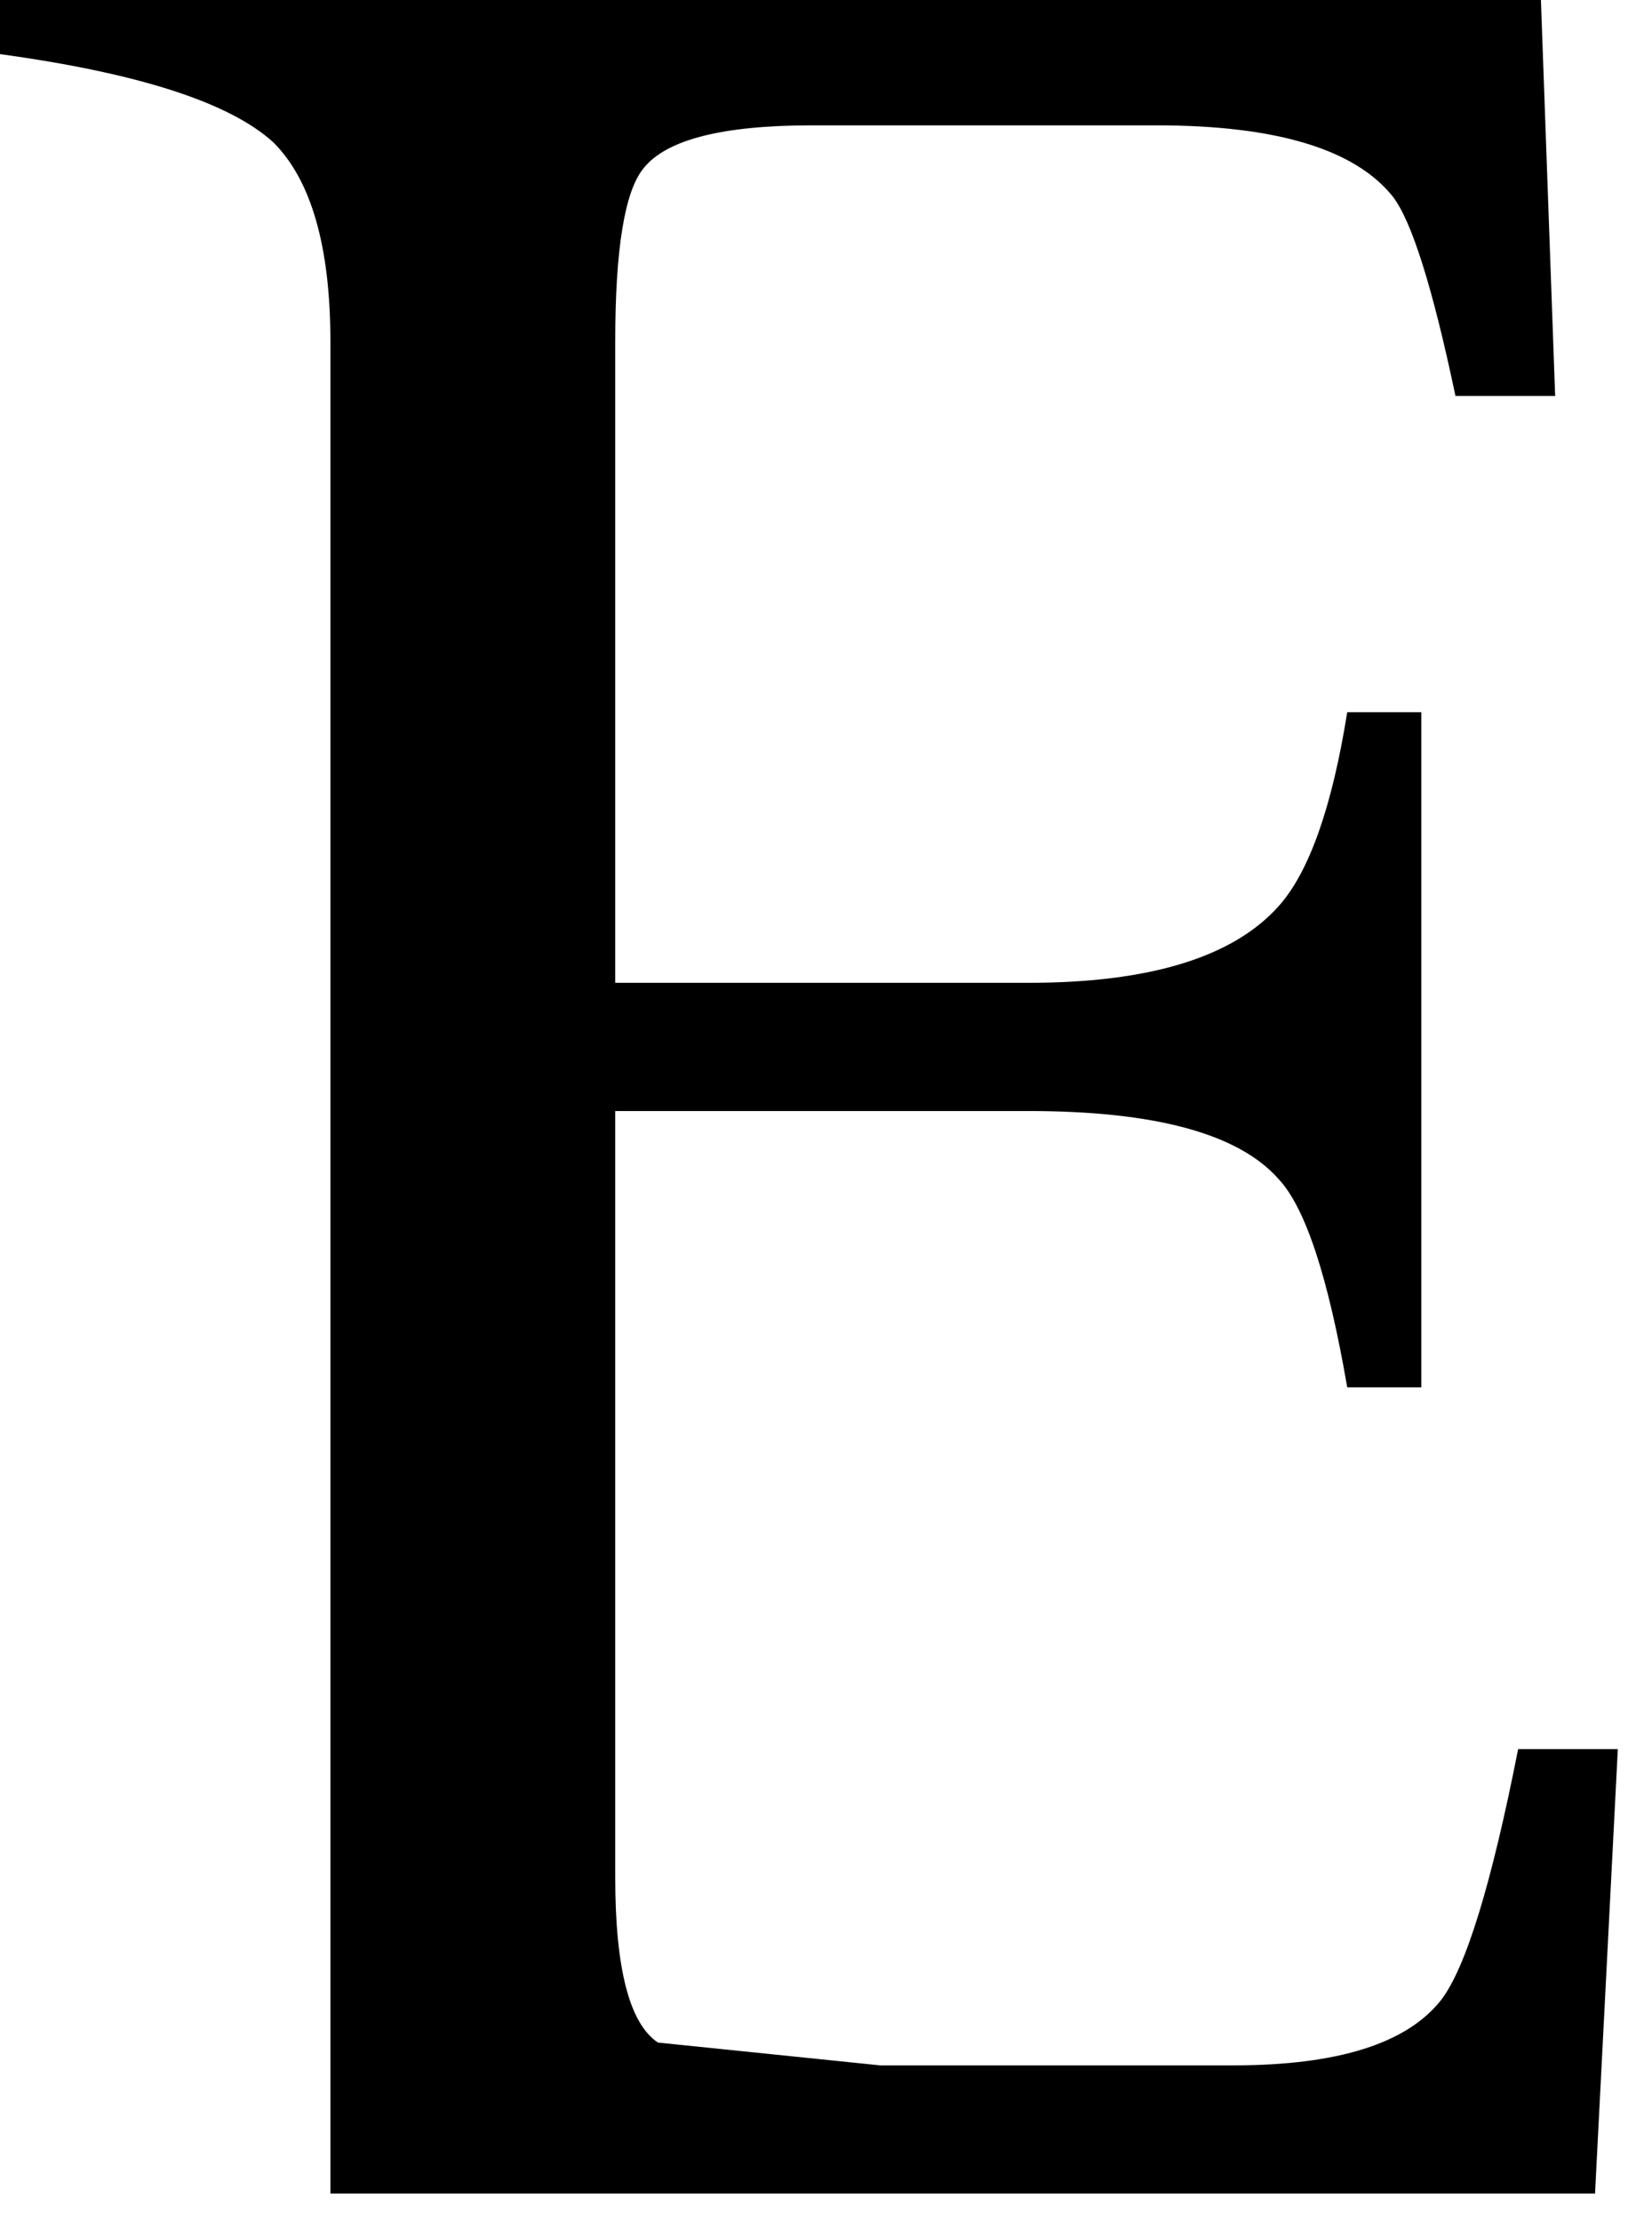<?xml version="1.0" encoding="utf-8"?>
<svg version="1.1" id="Layer_1"
xmlns="http://www.w3.org/2000/svg"
xmlns:xlink="http://www.w3.org/1999/xlink"
width="29px" height="39px"
xml:space="preserve">
<g id="PathID_85" transform="matrix(1, 0, 0, 1, 14.2, 19.25)">
<path style="fill:#000000;fill-opacity:1" d="M11.35 -12.3Q10.75 -15.15 10.25 -15.8Q9.25 -17.05 6.1 -17.05L0.05 -17.05Q-2.3 -17.05 -2.9 -16.3Q-3.4 -15.7 -3.4 -13.25L-3.4 -2L3.85 -2Q7.05 -2 8.25 -3.35Q9.05 -4.25 9.45 -6.75L10.75 -6.75L10.75 5.1L9.45 5.1Q8.95 2.2 8.25 1.45Q7.2 0.25 3.85 0.25L-3.4 0.25L-3.4 13.7Q-3.4 16.1 -2.65 16.6L1.25 17L7.45 17Q10.2 17 11.1 15.85Q11.75 15 12.45 11.45L14.2 11.45L13.8 19.25L-8.4 19.25L-8.4 -13.25Q-8.4 -15.75 -9.4 -16.75Q-10.55 -17.8 -14.2 -18.3L-14.2 -19.25L12.85 -19.25L13.1 -12.3L11.35 -12.3" />
</g>
</svg>
